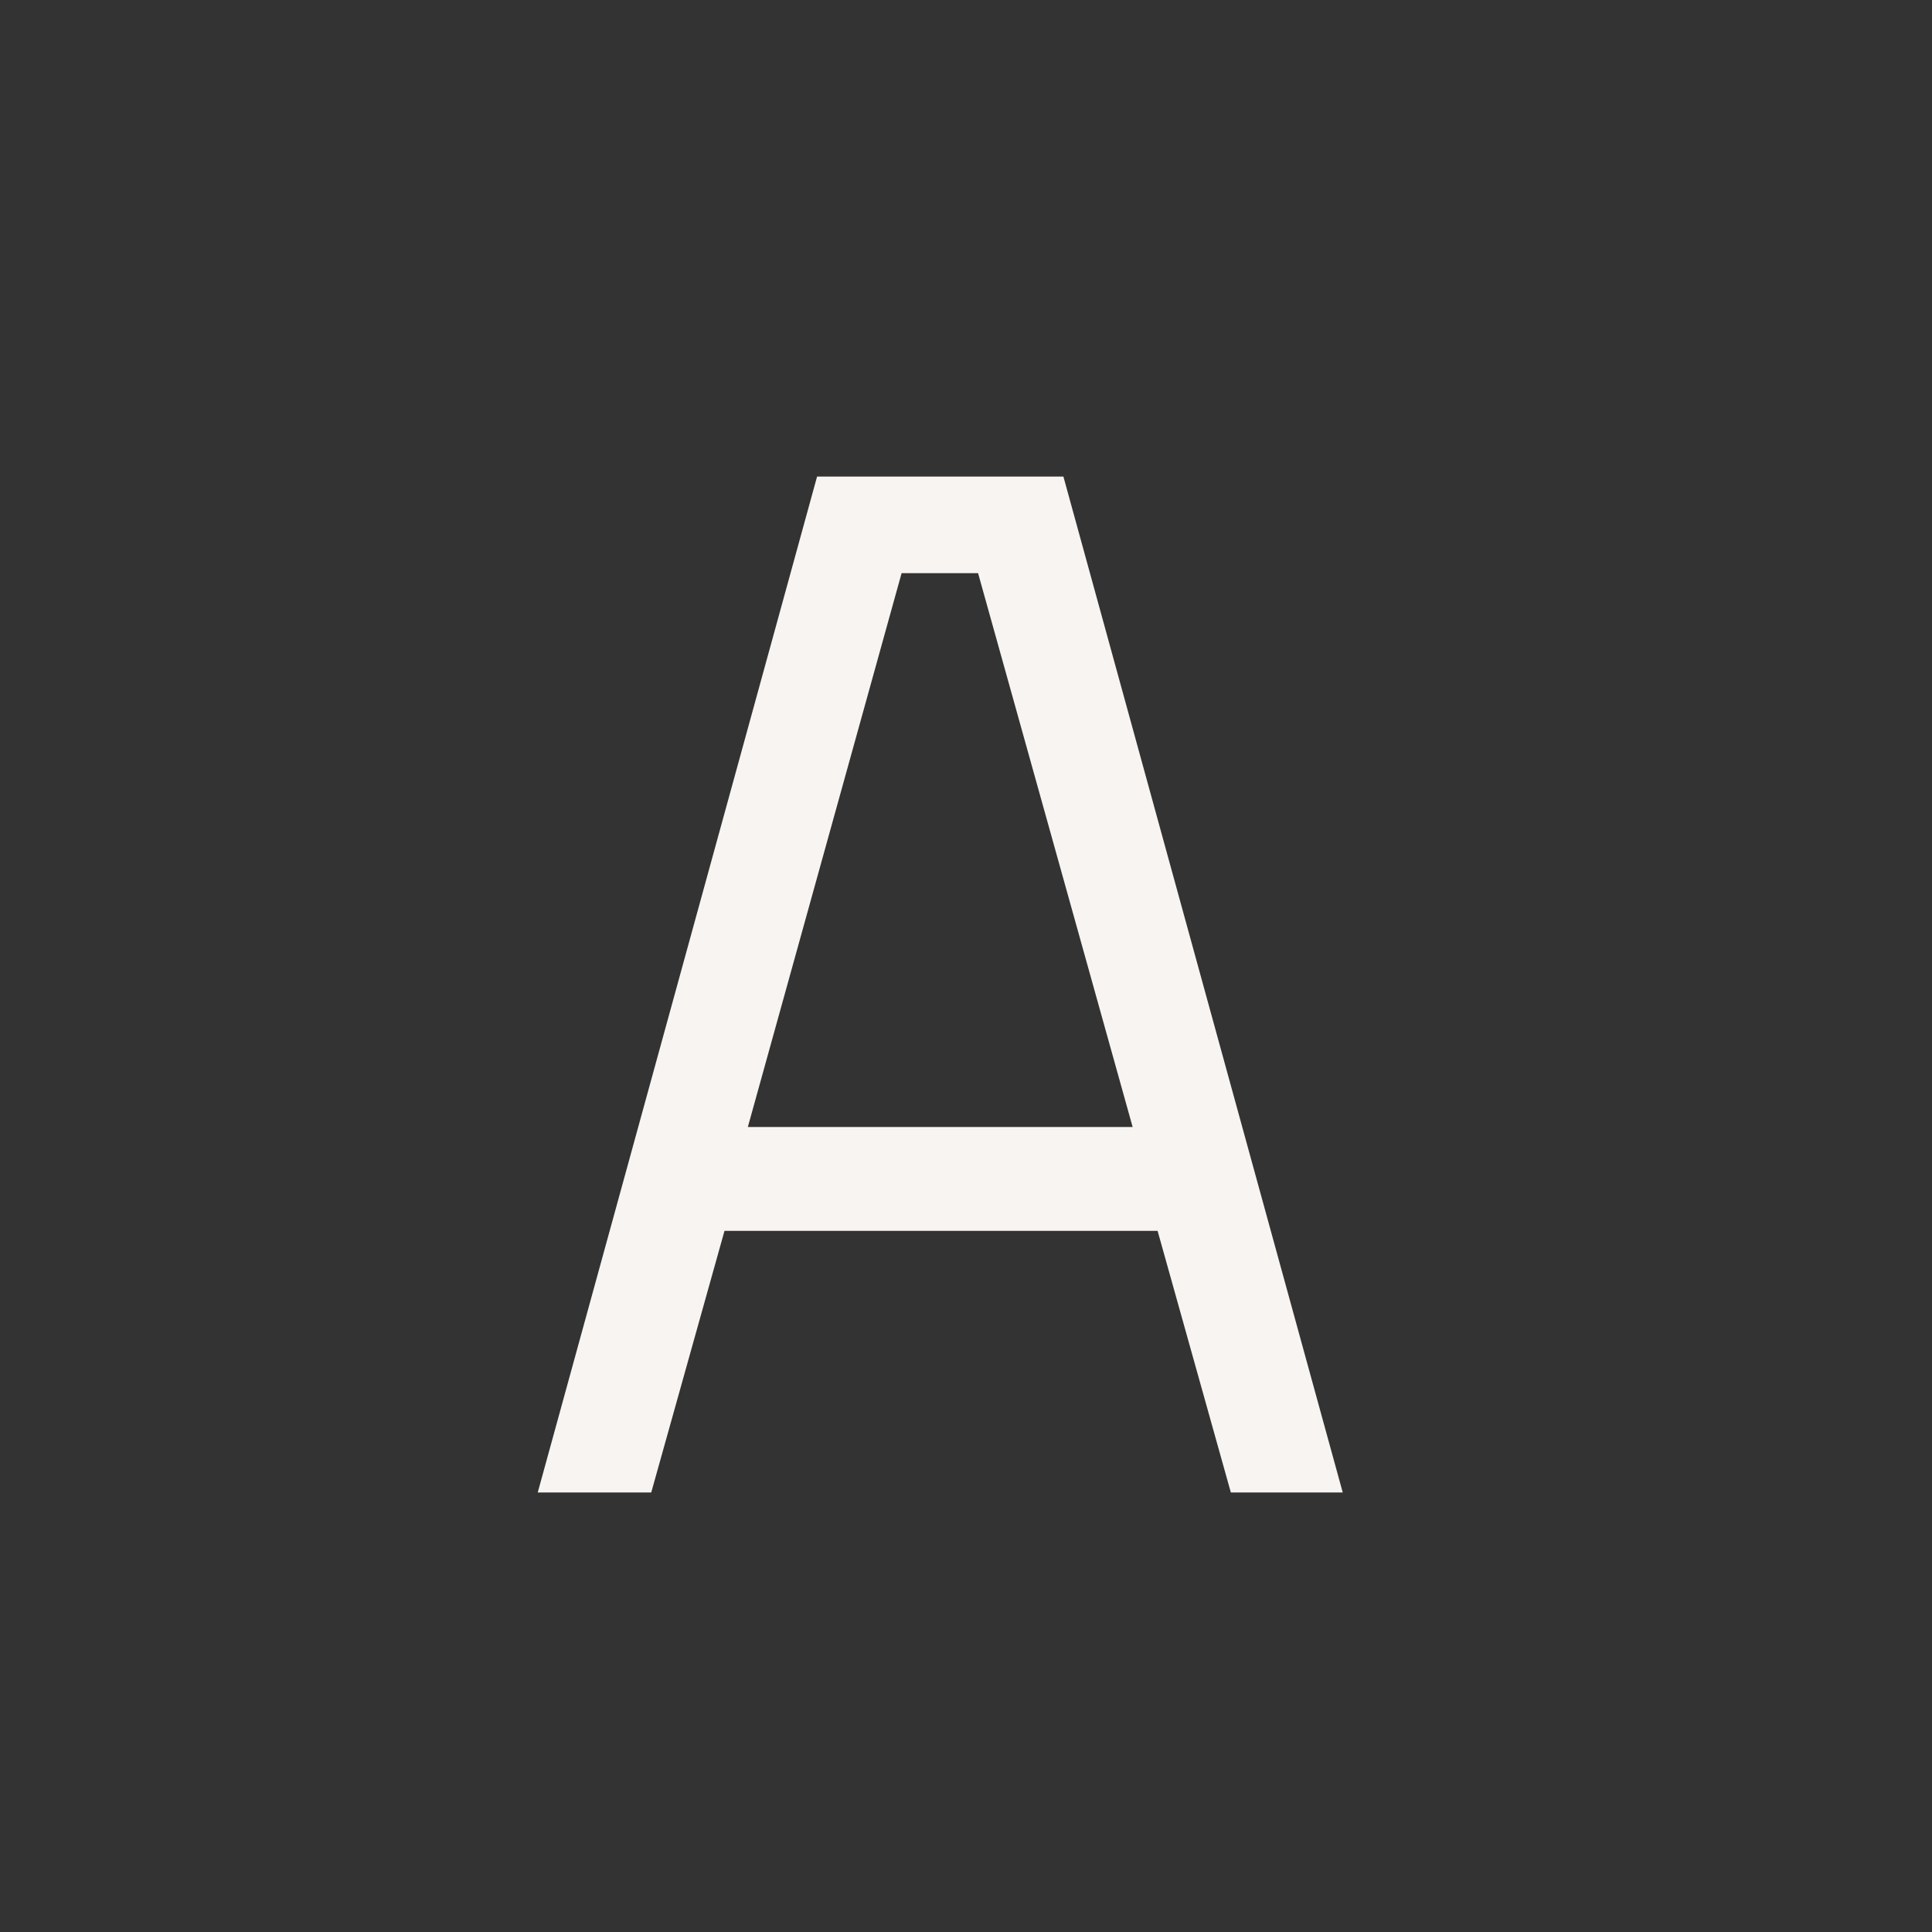 <svg id="Layer_1" data-name="Layer 1" xmlns="http://www.w3.org/2000/svg" viewBox="0 0 24 24"><rect x="0" y="0" width="24" height="24" fill="#333333" stroke="none"/><defs><style>.cls-1{fill:none;}.cls-2{fill:#f7f4f1;}</style></defs><g id="classic_ArrowDown"><g id="Group_170092" data-name="Group 170092"><rect id="Rectangle_626063" data-name="Rectangle 626063" class="cls-1" x="2.88" y="2.88" width="18.24" height="18.24"/><path id="Path_76001" data-name="Path 76001" class="cls-2" d="M6.68,18.54,10.15,5.92h3.06l3.47,12.62H15.29l-.91-3.25H9l-.91,3.25ZM11.2,7.12,9.29,14h4.78L12.15,7.12Z"/></g></g></svg>